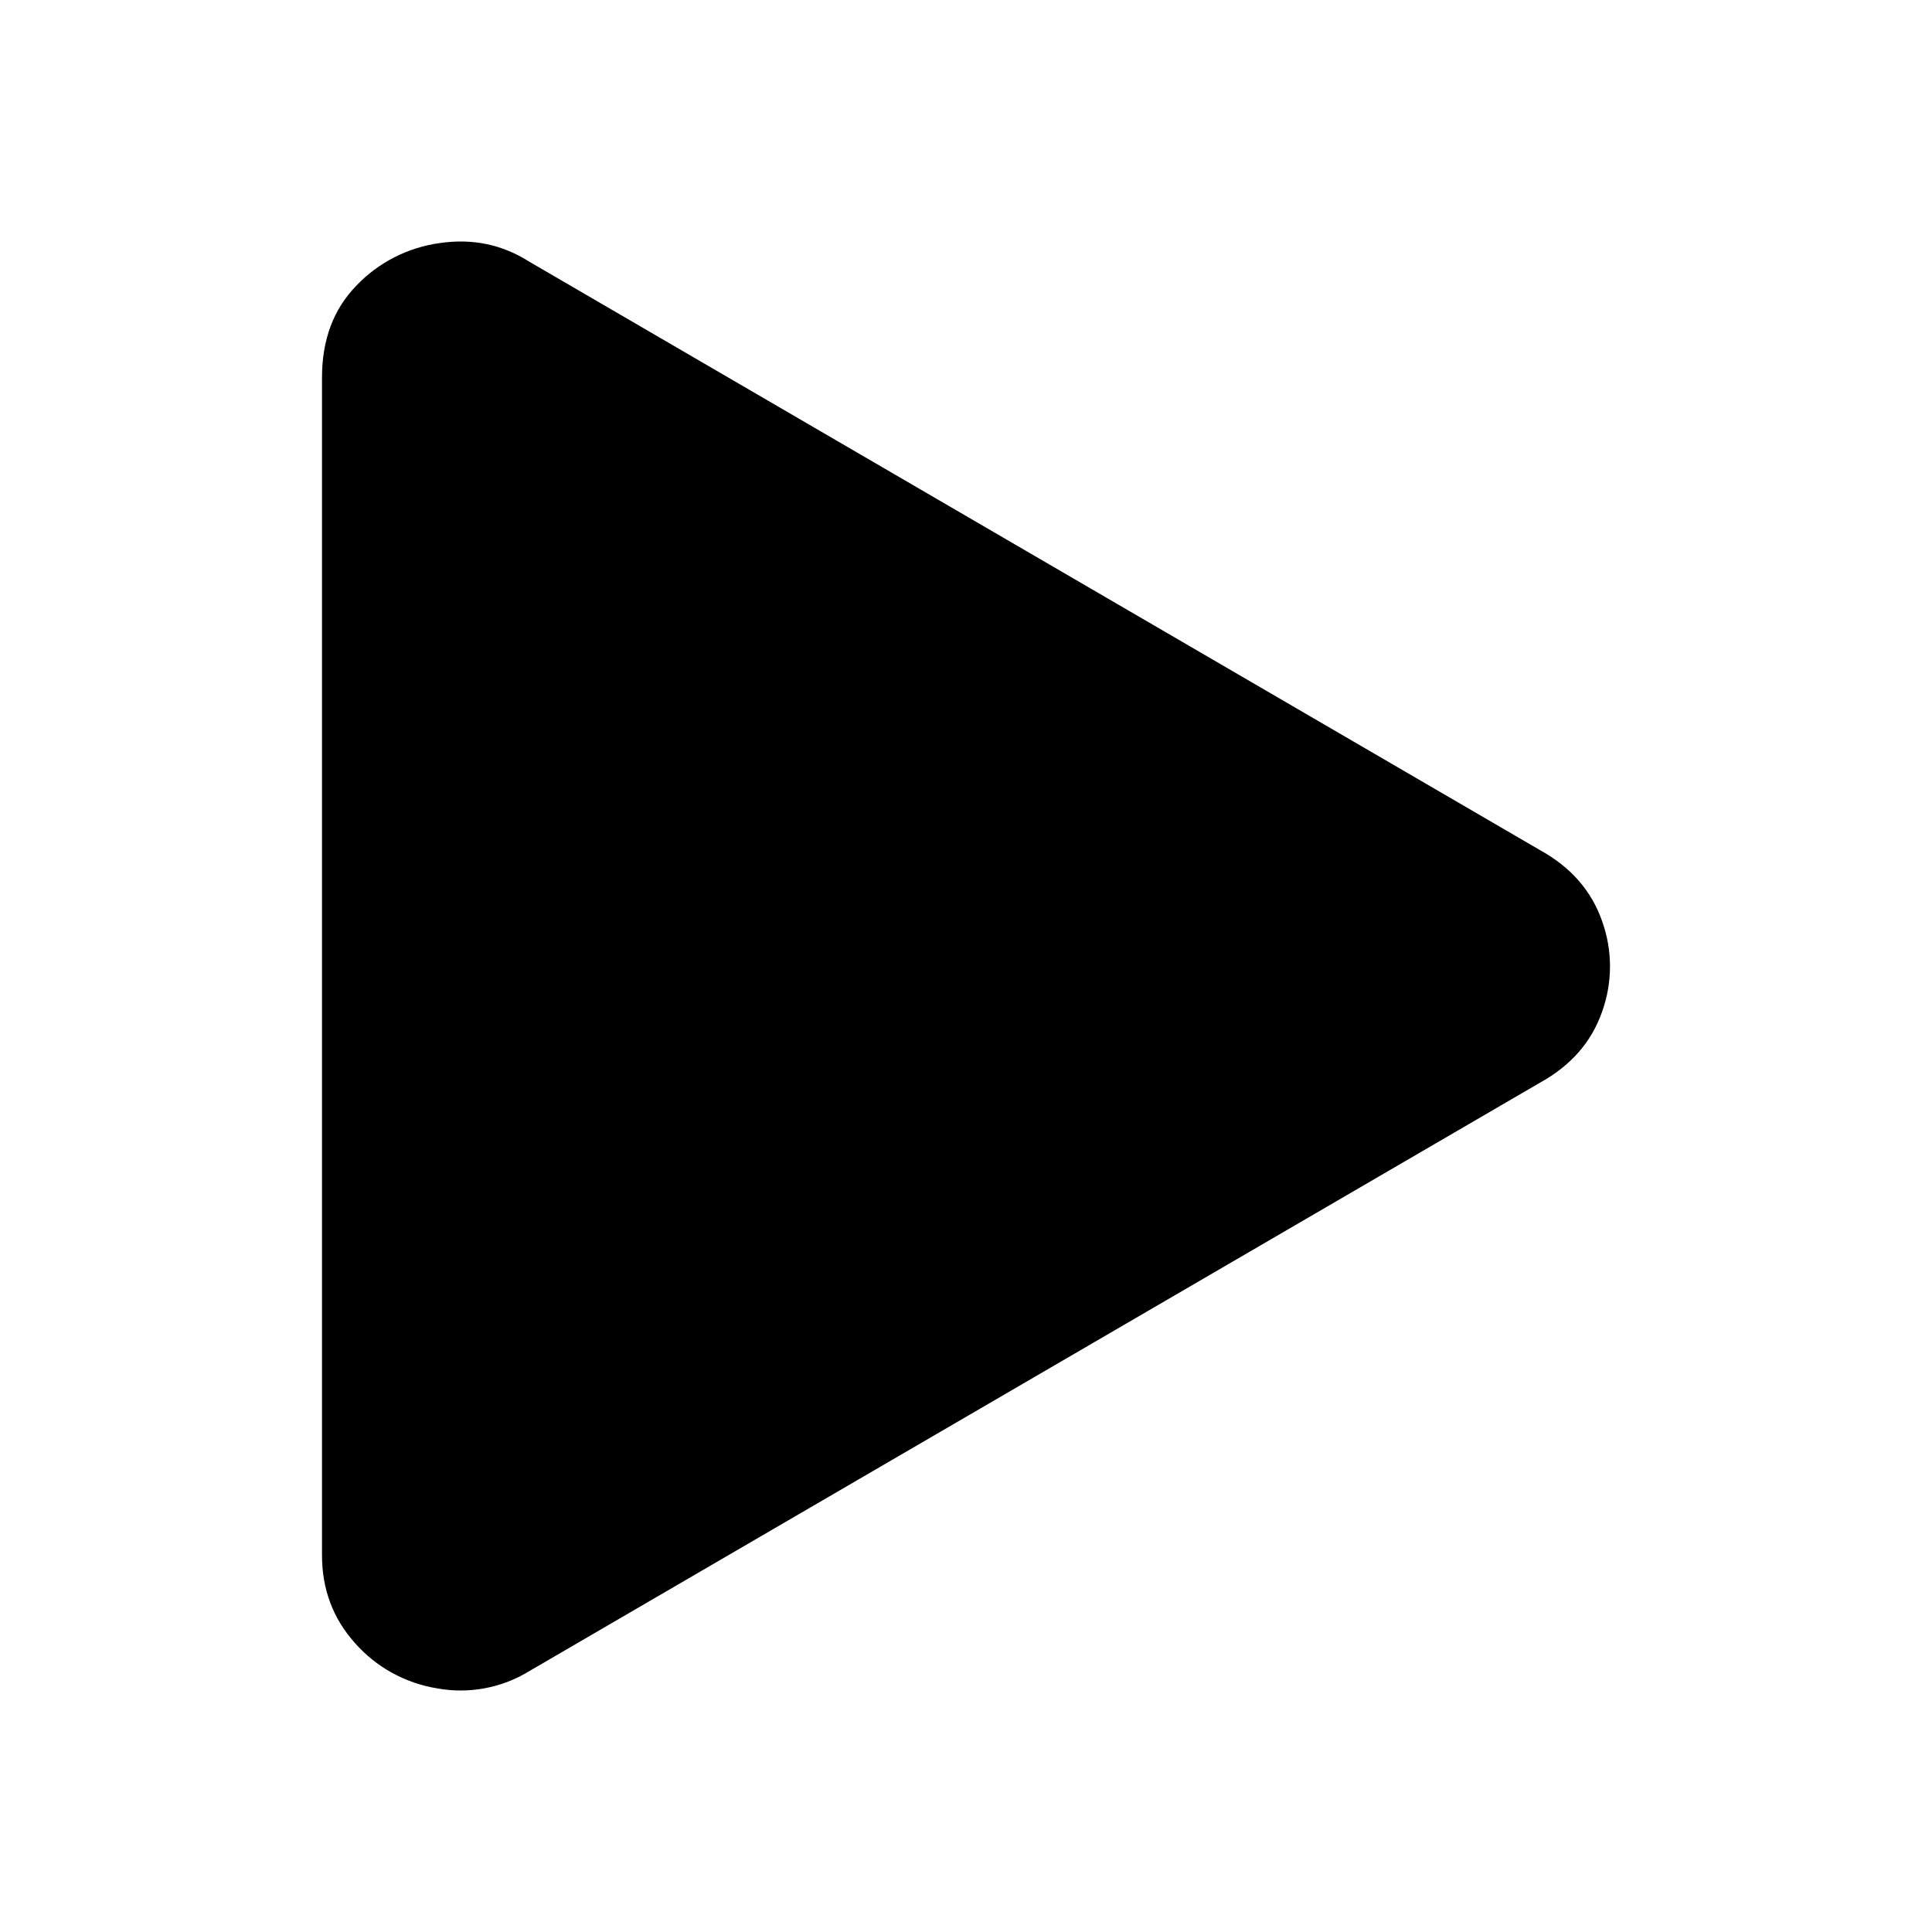 <svg xmlns="http://www.w3.org/2000/svg" viewBox="0 0 512 512">
<path fill-rule="evenodd" clip-rule="evenodd" d="M408.207 225.342C416.321 229.842 421.784 236.097 424.573 244.107C427.364 251.874 427.364 260.348 424.573 268.115C421.784 276.113 416.321 282.368 408.207 286.868L140.157 442.927C132.889 447.367 124.199 448.972 115.791 447.427C107.355 446.041 99.675 441.8 94.076 435.435C88.248 428.933 85.333 421.17 85.333 412.17V100.052C85.333 90.039 88.373 81.917 94.476 75.662C100.313 69.543 108.1 65.573 116.545 64.412C125.185 63.152 133.048 64.783 140.157 69.283L408.207 225.342Z" fill="black"/>
</svg>

